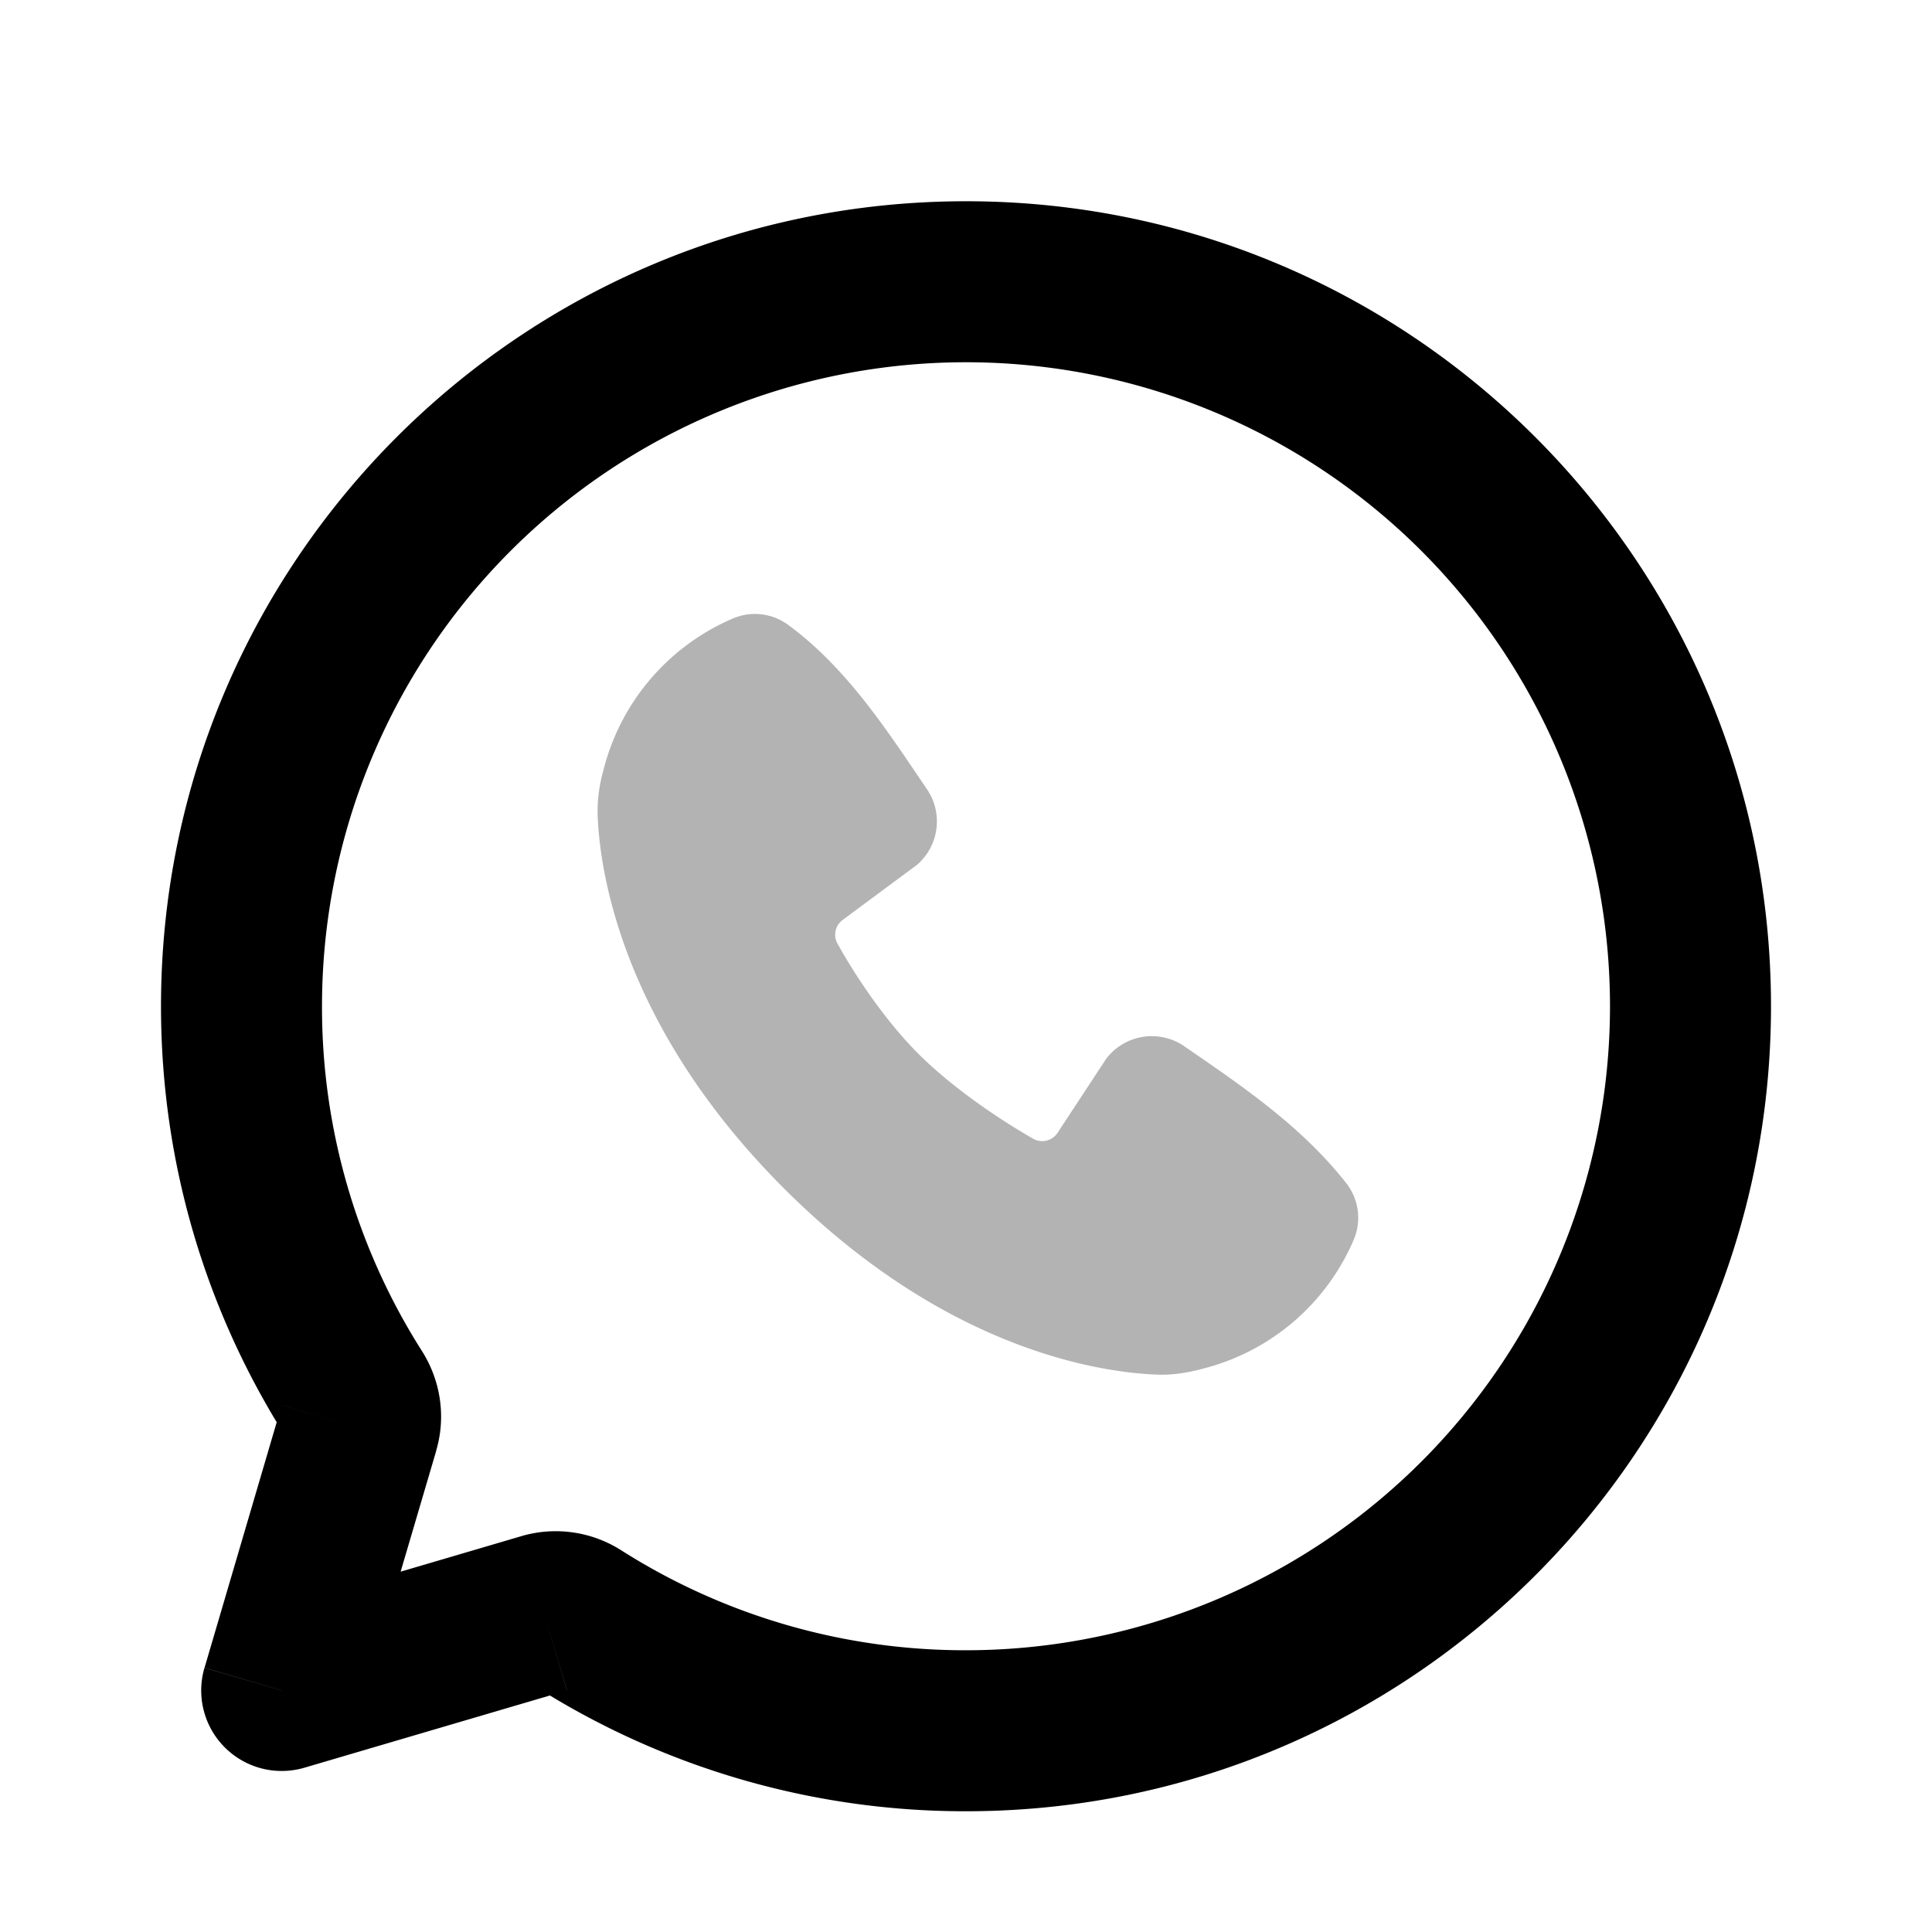 <svg xmlns="http://www.w3.org/2000/svg" width="24" height="24" viewBox="0 0 24 24" fill="none">
    <path fill="currentColor" d="m3.5 21-.96-.282a1 1 0 0 0 1.242 1.241zm3.26-.959.283.96zm.422.062.536-.844zM20 12.5a8 8 0 0 1-8 8v2c5.523 0 10-4.477 10-10zm-8-8a8 8 0 0 1 8 8h2c0-5.523-4.477-10-10-10zm-8 8a8 8 0 0 1 8-8v-2c-5.523 0-10 4.477-10 10zm1.241 4.282A7.958 7.958 0 0 1 4 12.5H2c0 1.968.57 3.805 1.553 5.354zm-.782 4.5.96-3.26-1.92-.565-.958 3.26zm2.02-2.2-3.261.959.564 1.918L7.042 21zM12 20.5a7.958 7.958 0 0 1-4.282-1.241l-1.072 1.688A9.958 9.958 0 0 0 12 22.5zm-4.957.5a.484.484 0 0 1-.397-.053l1.072-1.688a1.516 1.516 0 0 0-1.24-.177zm-3.49-3.146a.484.484 0 0 1-.053-.397l1.918.565c.128-.433.05-.883-.177-1.24z"/>
    <path fill="currentColor" fill-rule="evenodd" d="M14.374 17.076c-.682-.025-2.613-.291-4.636-2.314-2.022-2.022-2.289-3.954-2.314-4.635a1.877 1.877 0 0 1 .063-.527l.008-.03a2.789 2.789 0 0 1 1.607-1.886.695.695 0 0 1 .684.075c.682.497 1.174 1.225 1.593 1.844l.135.199a.712.712 0 0 1-.121.94l-.924.685a.227.227 0 0 0-.067.292c.21.38.581.946 1.007 1.372.427.427 1.02.823 1.426 1.055.105.06.238.026.304-.076l.601-.915a.711.711 0 0 1 .973-.157l.128.088c.636.439 1.351.932 1.885 1.615a.696.696 0 0 1 .089.703 2.778 2.778 0 0 1-1.88 1.6l-.035.01c-.152.037-.33.07-.526.062" clip-rule="evenodd" opacity=".3"/>
</svg>